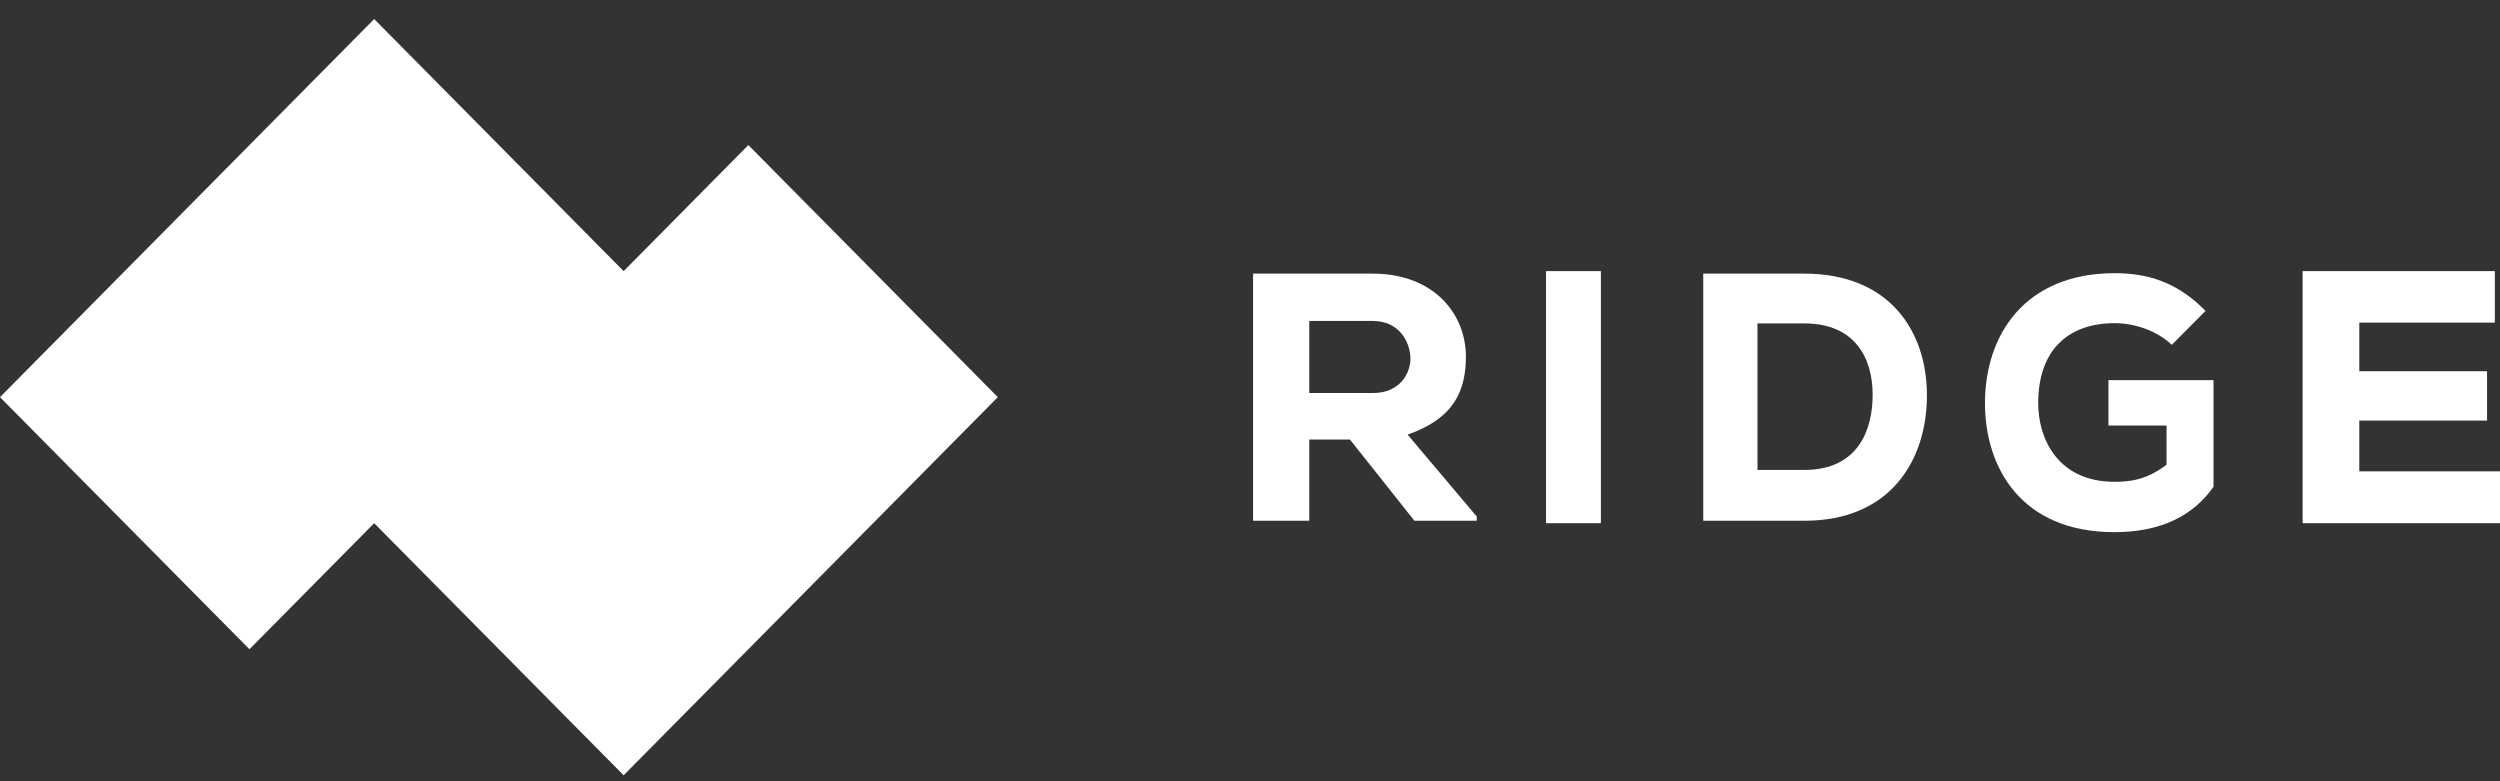 <svg width="128" height="40" viewBox="0 0 128 40" fill="none" xmlns="http://www.w3.org/2000/svg">
<rect x="0" y="0" width="128" height="40" fill="#333333" stroke="none"/>
<path fill-rule="evenodd" clip-rule="evenodd" d="M44.702 13.881L38.316 7.428L31.93 13.881L25.544 7.428L19.158 0.975L12.772 7.428L6.386 13.881L0 20.334L6.386 26.788L12.772 33.241L19.158 26.788L25.544 33.241L31.93 39.694L38.316 33.241L44.702 26.788L51.088 20.334L44.702 13.881Z" fill="white"/>
<path fill-rule="evenodd" clip-rule="evenodd" d="M64.158 14.01V26.663H67.034V22.505H69.118L72.418 26.663H75.609V26.446L72.069 22.253C74.54 21.386 75.037 19.92 75.056 18.276V18.276C75.056 16.052 73.396 14.01 70.28 14.01V14.01H64.158ZM67.034 16.432H70.279C71.626 16.432 72.197 17.481 72.216 18.348V18.348C72.216 19.144 71.644 20.121 70.317 20.121V20.121H67.034V16.432Z" fill="white"/>
<path fill-rule="evenodd" clip-rule="evenodd" d="M79.158 26.788H81.965V13.881H79.158V26.788Z" fill="white"/>
<path fill-rule="evenodd" clip-rule="evenodd" d="M87.206 14.01V26.663H92.383C96.801 26.663 98.658 23.554 98.658 20.246V20.246C98.658 16.939 96.728 14.01 92.383 14.01V14.01H87.206ZM89.983 16.559H92.383C95.016 16.559 95.88 18.384 95.88 20.21V20.21C95.88 22.035 95.123 24.06 92.383 24.06V24.06H89.983V16.559Z" fill="white"/>
<path fill-rule="evenodd" clip-rule="evenodd" d="M101.631 20.644C101.631 23.9 103.449 27.246 108.256 27.246V27.246C110.553 27.246 112.263 26.459 113.332 24.921V24.921V19.463H107.953V21.789H110.927V23.793C109.966 24.527 109.147 24.669 108.274 24.669V24.669C105.336 24.669 104.356 22.433 104.356 20.644V20.644C104.356 17.906 105.906 16.546 108.274 16.546V16.546C109.271 16.546 110.429 16.922 111.195 17.656V17.656L112.922 15.92C111.497 14.452 109.966 13.987 108.274 13.987V13.987C103.698 13.987 101.631 17.119 101.631 20.644V20.644Z" fill="white"/>
<path fill-rule="evenodd" clip-rule="evenodd" d="M117.895 13.881V26.788H128V24.133H120.796V21.533H127.337V19.007H120.796V16.518H127.735V13.881H117.895Z" fill="white"/>
</svg>
